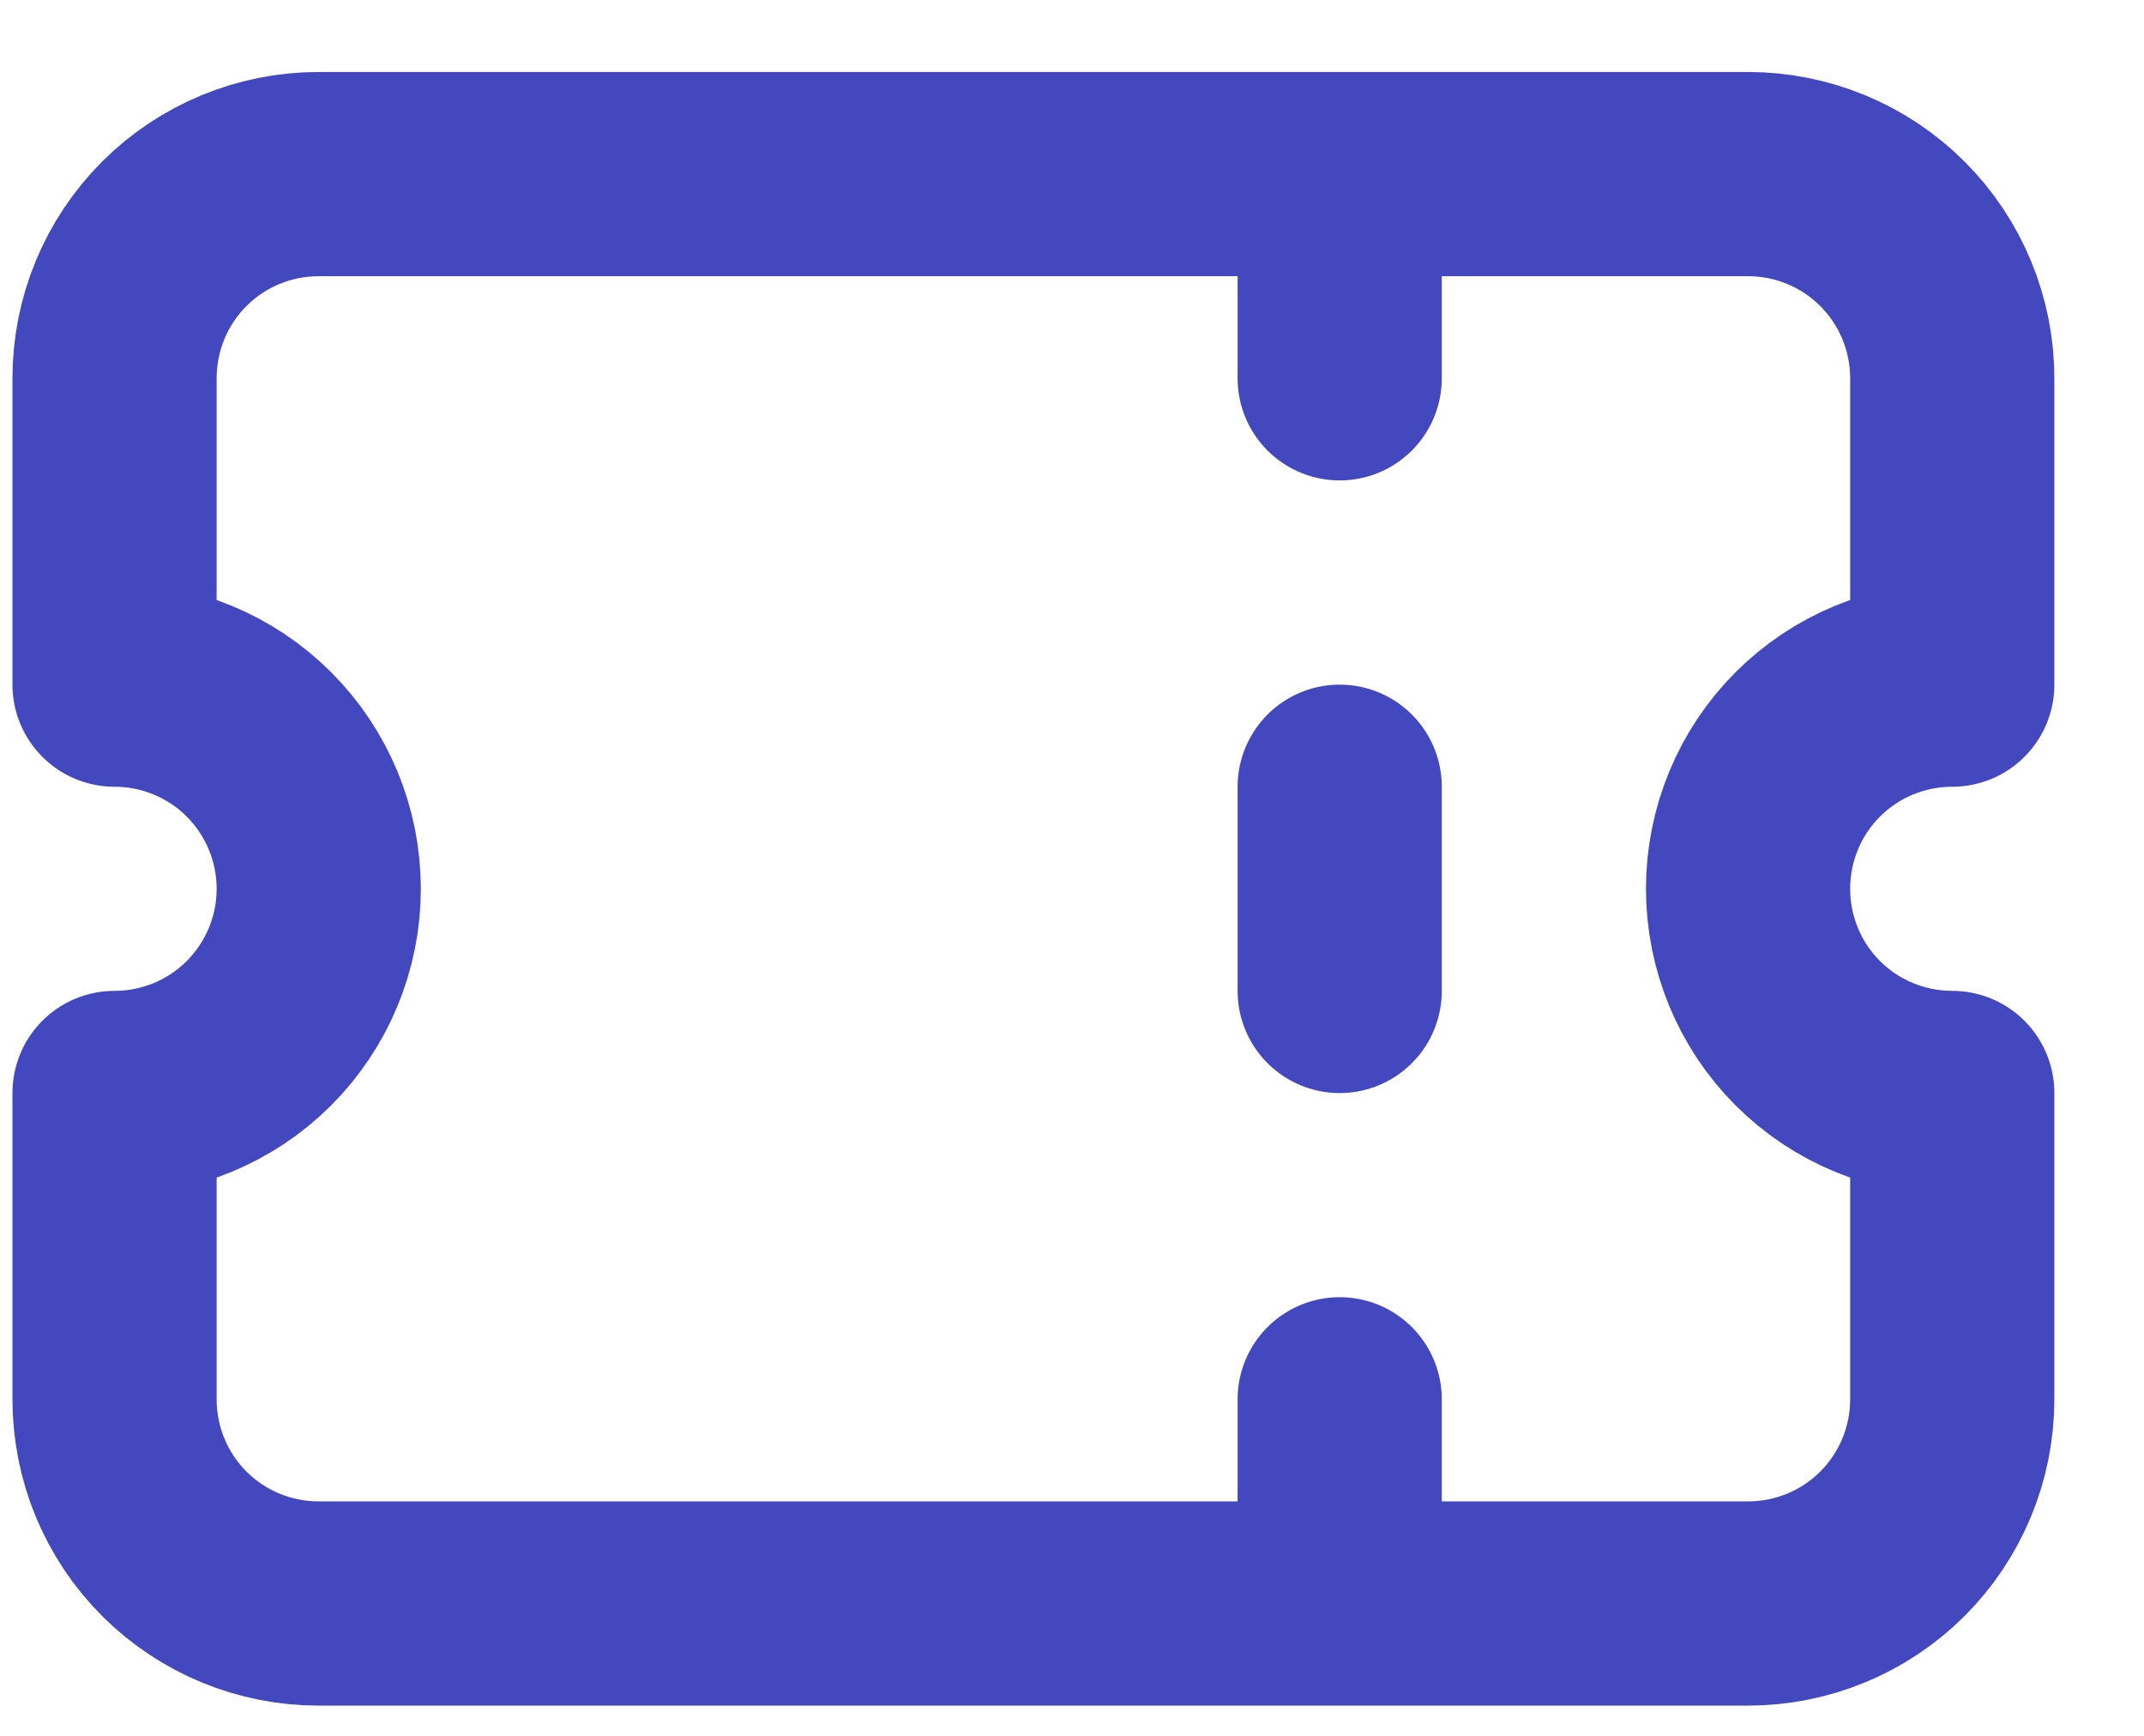 <svg width="21" height="17" viewBox="0 0 21 17" fill="none" xmlns="http://www.w3.org/2000/svg">
<path d="M13.122 1.705L13.122 3.705M13.122 7.705L13.122 9.705M13.122 13.704L13.122 15.704M3.122 1.705C2.591 1.705 2.082 1.915 1.707 2.29C1.332 2.665 1.122 3.174 1.122 3.705L1.122 6.705C1.652 6.705 2.161 6.915 2.536 7.29C2.911 7.665 3.122 8.174 3.122 8.705C3.122 9.235 2.911 9.744 2.536 10.119C2.161 10.494 1.652 10.704 1.122 10.704L1.122 13.704C1.122 14.235 1.332 14.744 1.707 15.119C2.082 15.494 2.591 15.704 3.122 15.704L17.122 15.704C17.652 15.704 18.161 15.494 18.536 15.119C18.911 14.744 19.122 14.235 19.122 13.704L19.122 10.704C18.591 10.704 18.082 10.494 17.707 10.119C17.332 9.744 17.122 9.235 17.122 8.705C17.122 8.174 17.332 7.665 17.707 7.29C18.082 6.915 18.591 6.705 19.122 6.705L19.122 3.705C19.122 3.174 18.911 2.665 18.536 2.29C18.161 1.915 17.652 1.705 17.122 1.705L3.122 1.705Z" stroke="#4348BF" stroke-width="2" stroke-linecap="round" stroke-linejoin="round"/>
</svg>
